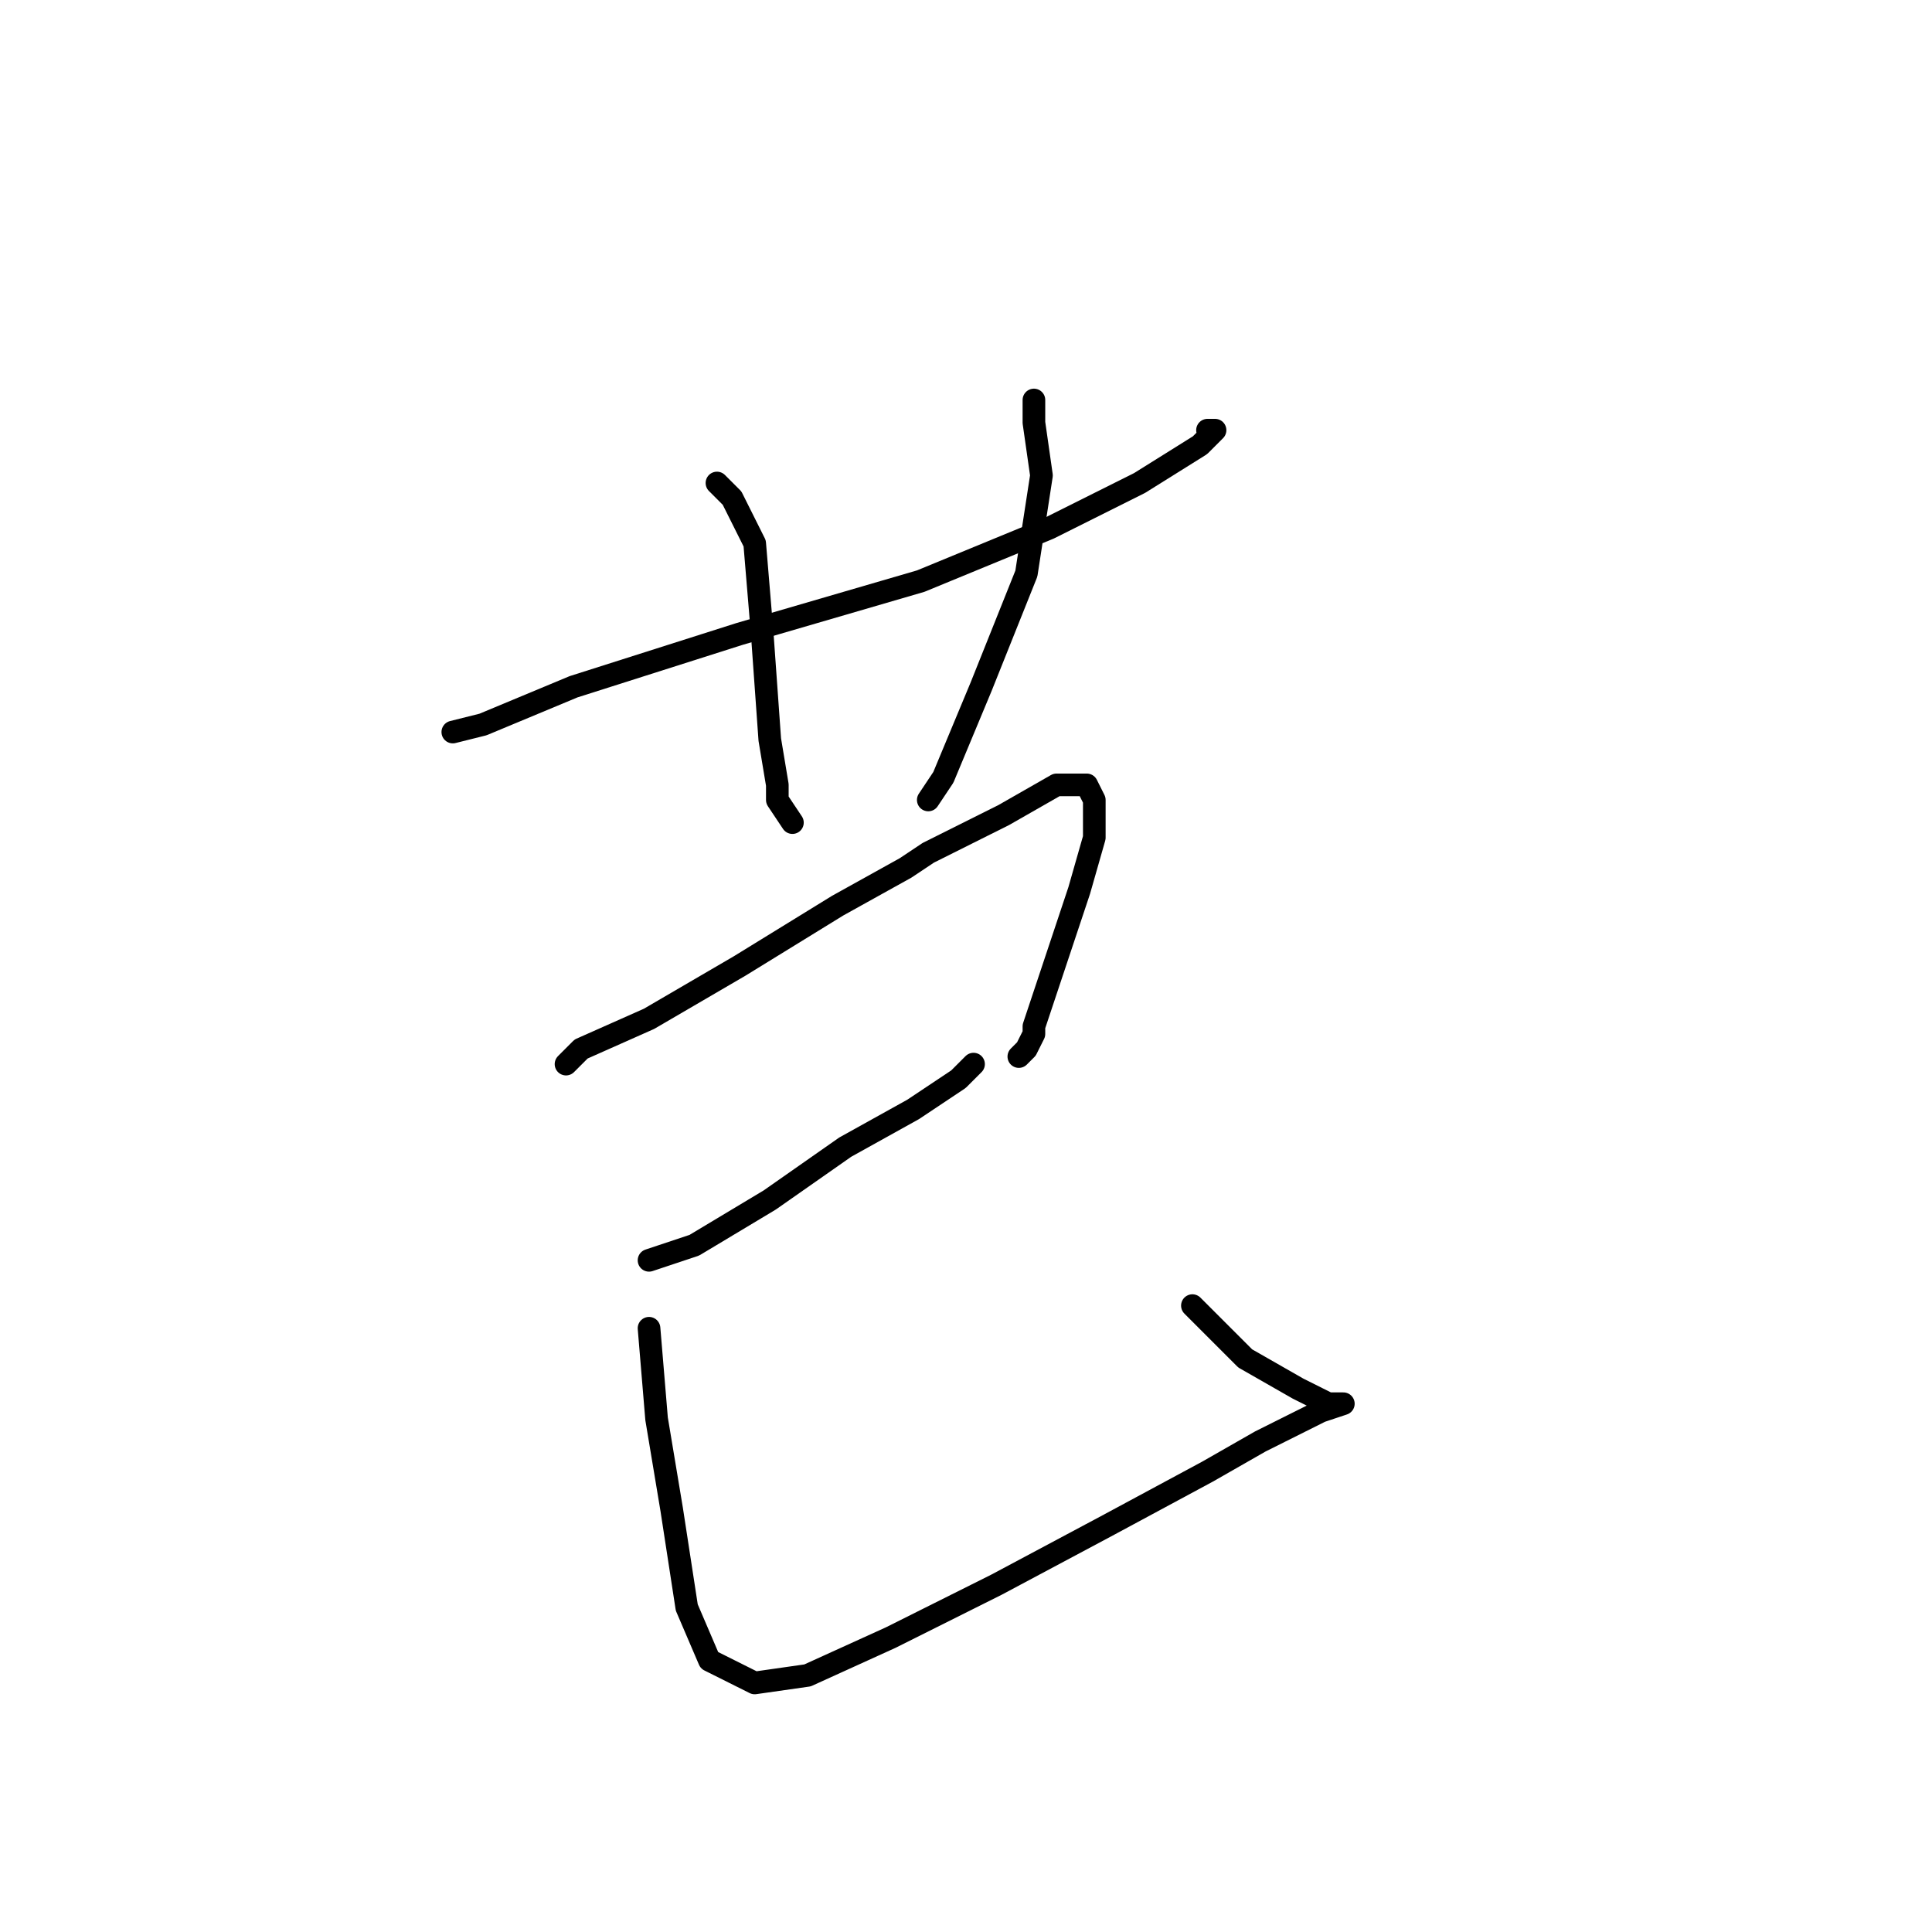 <?xml version="1.0" standalone="no"?>
    <svg width="256" height="256" xmlns="http://www.w3.org/2000/svg" version="1.1">
    <polyline stroke="black" stroke-width="3" stroke-linecap="round" fill="transparent" stroke-linejoin="round" points="60 97 64 96 76 91 98 84 122 77 139 70 149 65 151 64 159 59 161 57 160 57 160 57 " />
        <polyline stroke="black" stroke-width="3" stroke-linecap="round" fill="transparent" stroke-linejoin="round" points="95 64 97 66 100 72 101 84 102 98 103 104 103 106 105 109 105 109 " />
        <polyline stroke="black" stroke-width="3" stroke-linecap="round" fill="transparent" stroke-linejoin="round" points="137 53 137 56 138 63 136 76 130 91 125 103 123 106 123 106 " />
        <polyline stroke="black" stroke-width="3" stroke-linecap="round" fill="transparent" stroke-linejoin="round" points="75 141 77 139 86 135 98 128 111 120 120 115 123 113 133 108 140 104 144 104 145 106 145 111 143 118 140 127 138 133 137 136 137 137 136 139 135 140 135 140 " />
        <polyline stroke="black" stroke-width="3" stroke-linecap="round" fill="transparent" stroke-linejoin="round" points="86 167 92 165 102 159 112 152 121 147 127 143 129 141 129 141 " />
        <polyline stroke="black" stroke-width="3" stroke-linecap="round" fill="transparent" stroke-linejoin="round" points="86 176 87 188 89 200 91 213 94 220 100 223 107 222 118 217 132 210 147 202 160 195 167 191 169 190 175 187 178 186 176 186 172 184 165 180 158 173 158 173 " />
        </svg>